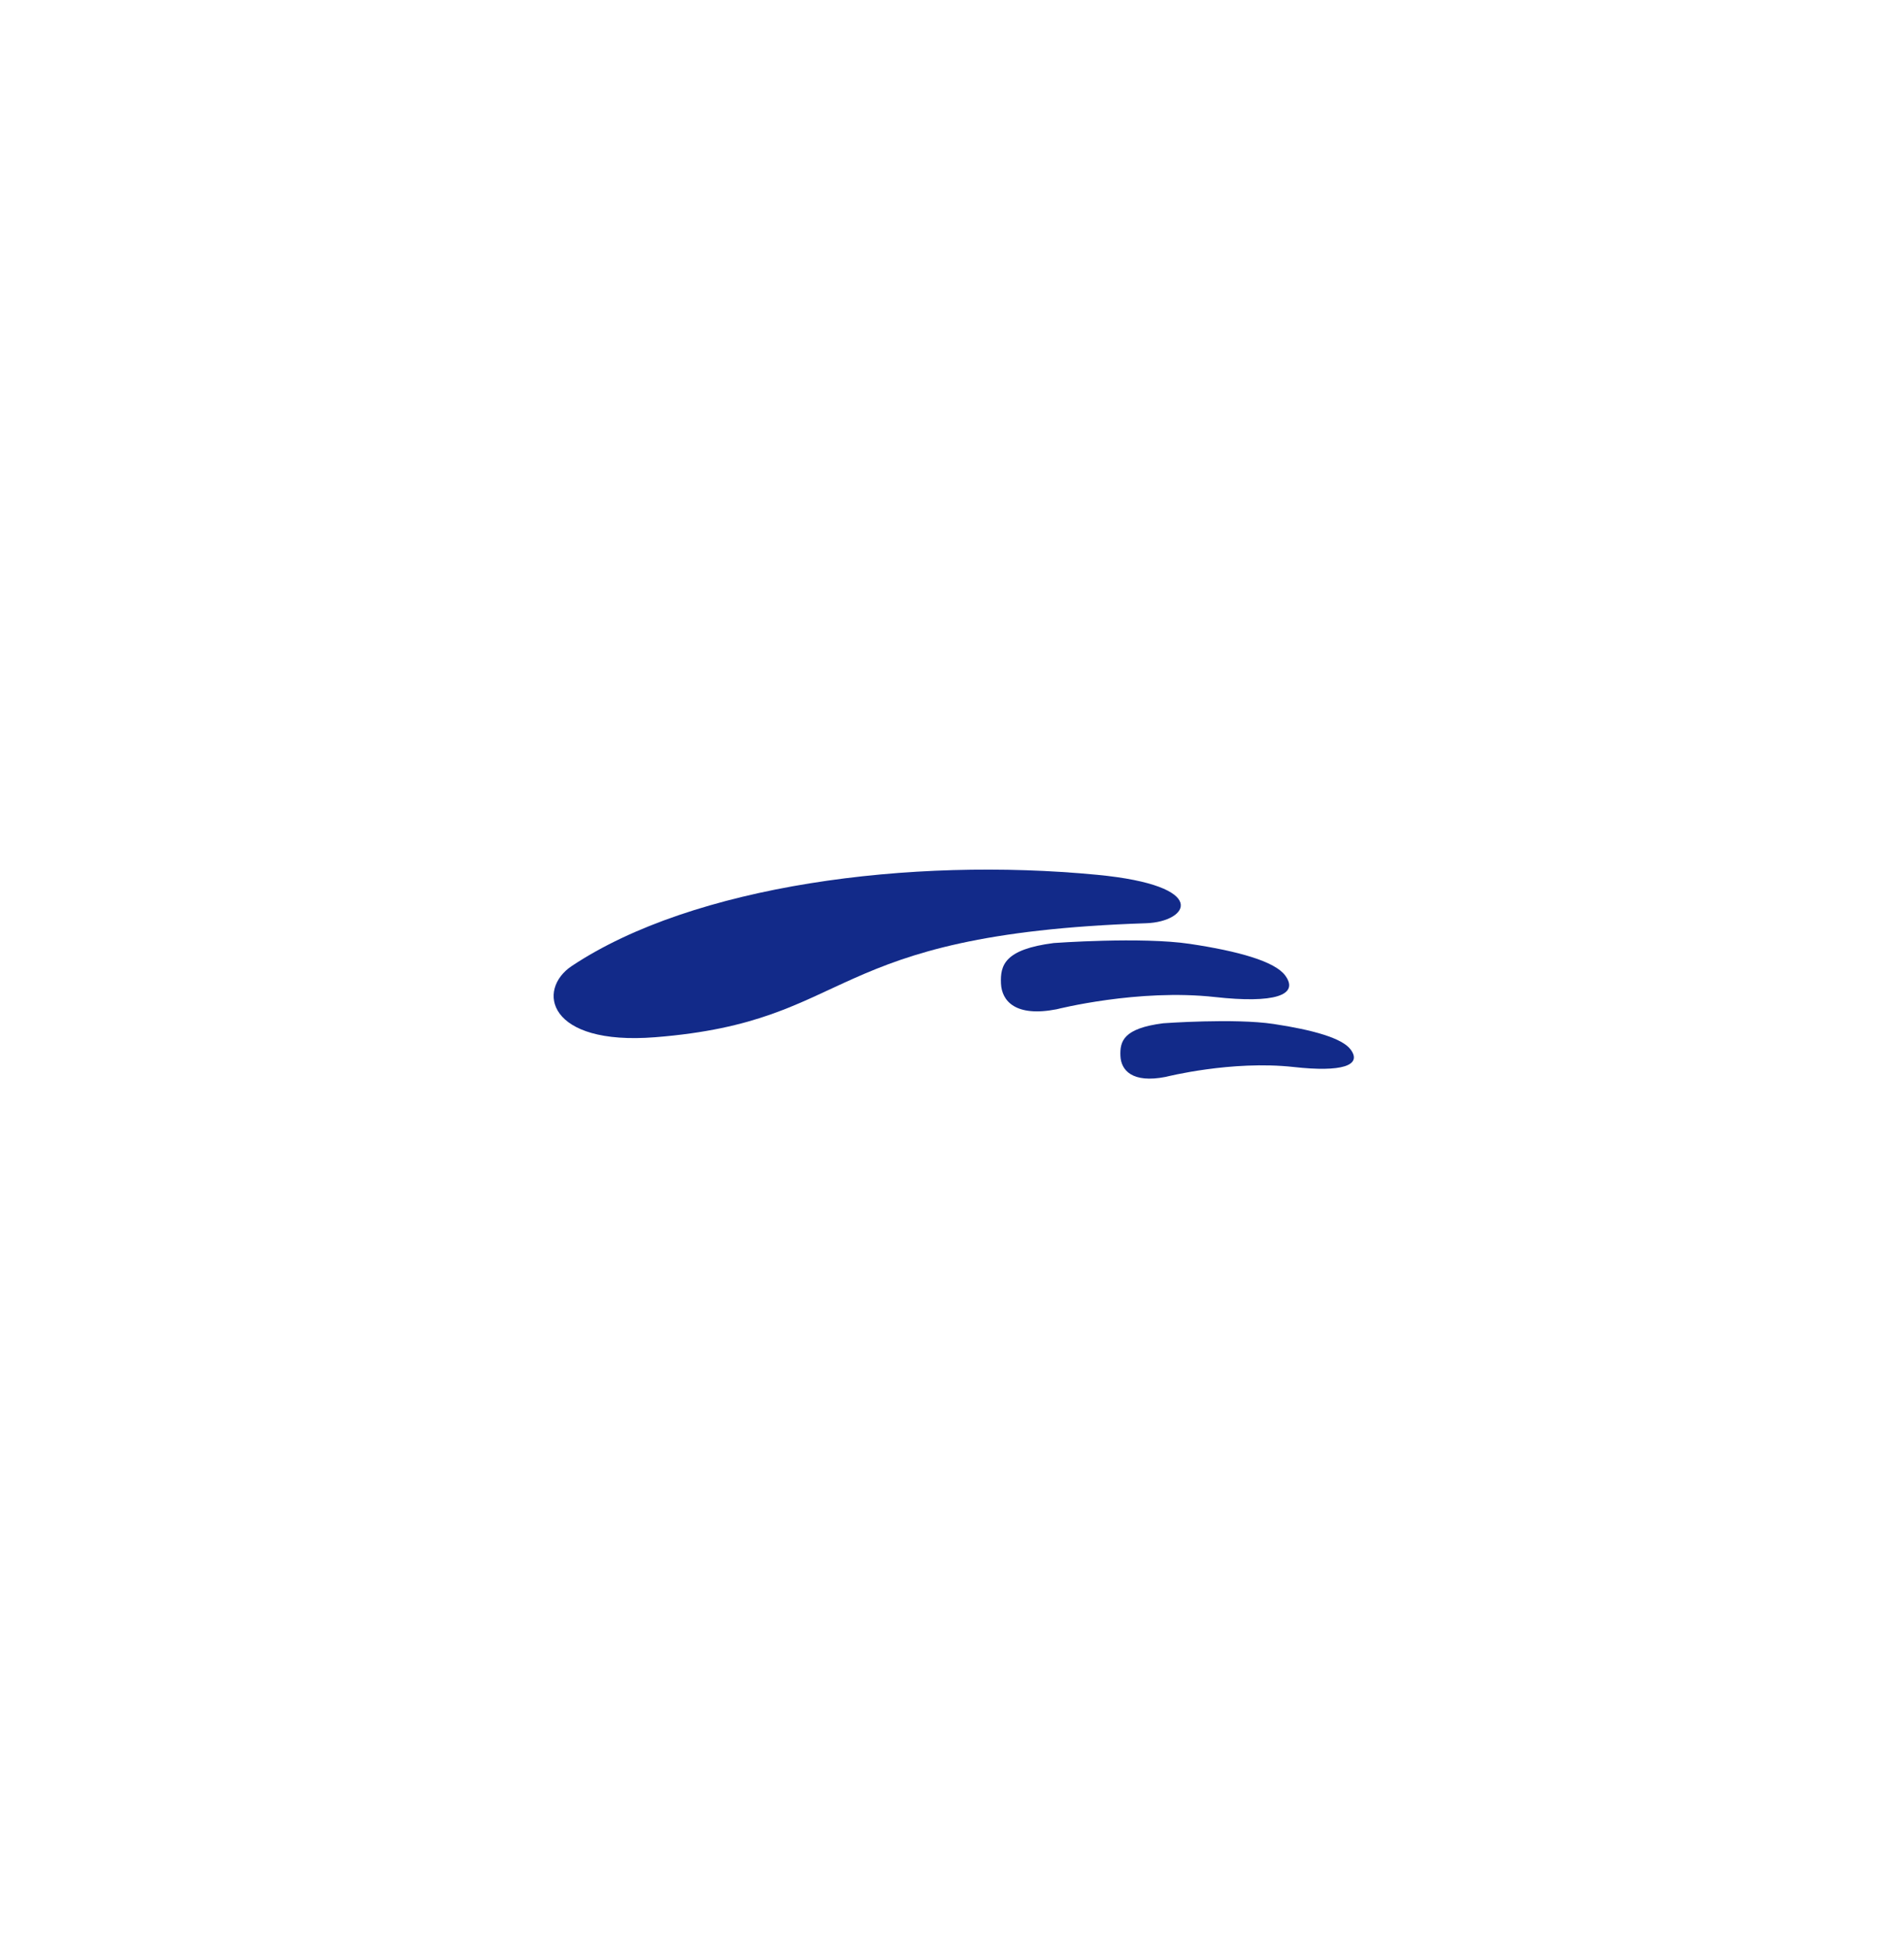 <svg xmlns="http://www.w3.org/2000/svg" xml:space="preserve" viewBox="0 0 215 220"><path d="M123.894 98.792c-21.138-2.032-45.606 1.171-59.324 10.295-4.006 2.664-2.792 9.017 9.429 8.046 22.856-1.814 18.551-11.654 55.417-12.872 4.816-.159 7.354-4.231-5.522-5.469" style="fill:#122a89"/><path d="M137.204 112.597c6.647.74 9.559-.197 7.924-2.431-1.166-1.593-5.267-2.748-10.755-3.572s-15.391-.096-15.391-.096c-5.55.713-6.045 2.504-5.952 4.573.088 1.973 1.641 3.817 6.295 2.904-.001-.001 9.2-2.345 17.879-1.378m15.316 5.934c-.945-1.291-4.266-2.226-8.711-2.894-4.446-.667-12.467-.078-12.467-.078-4.495.578-4.897 2.029-4.822 3.704.072 1.598 1.33 3.092 5.099 2.352 0 0 7.453-1.899 14.482-1.116 5.384.601 7.743-.159 6.419-1.968" style="fill:#122a89"/></svg>